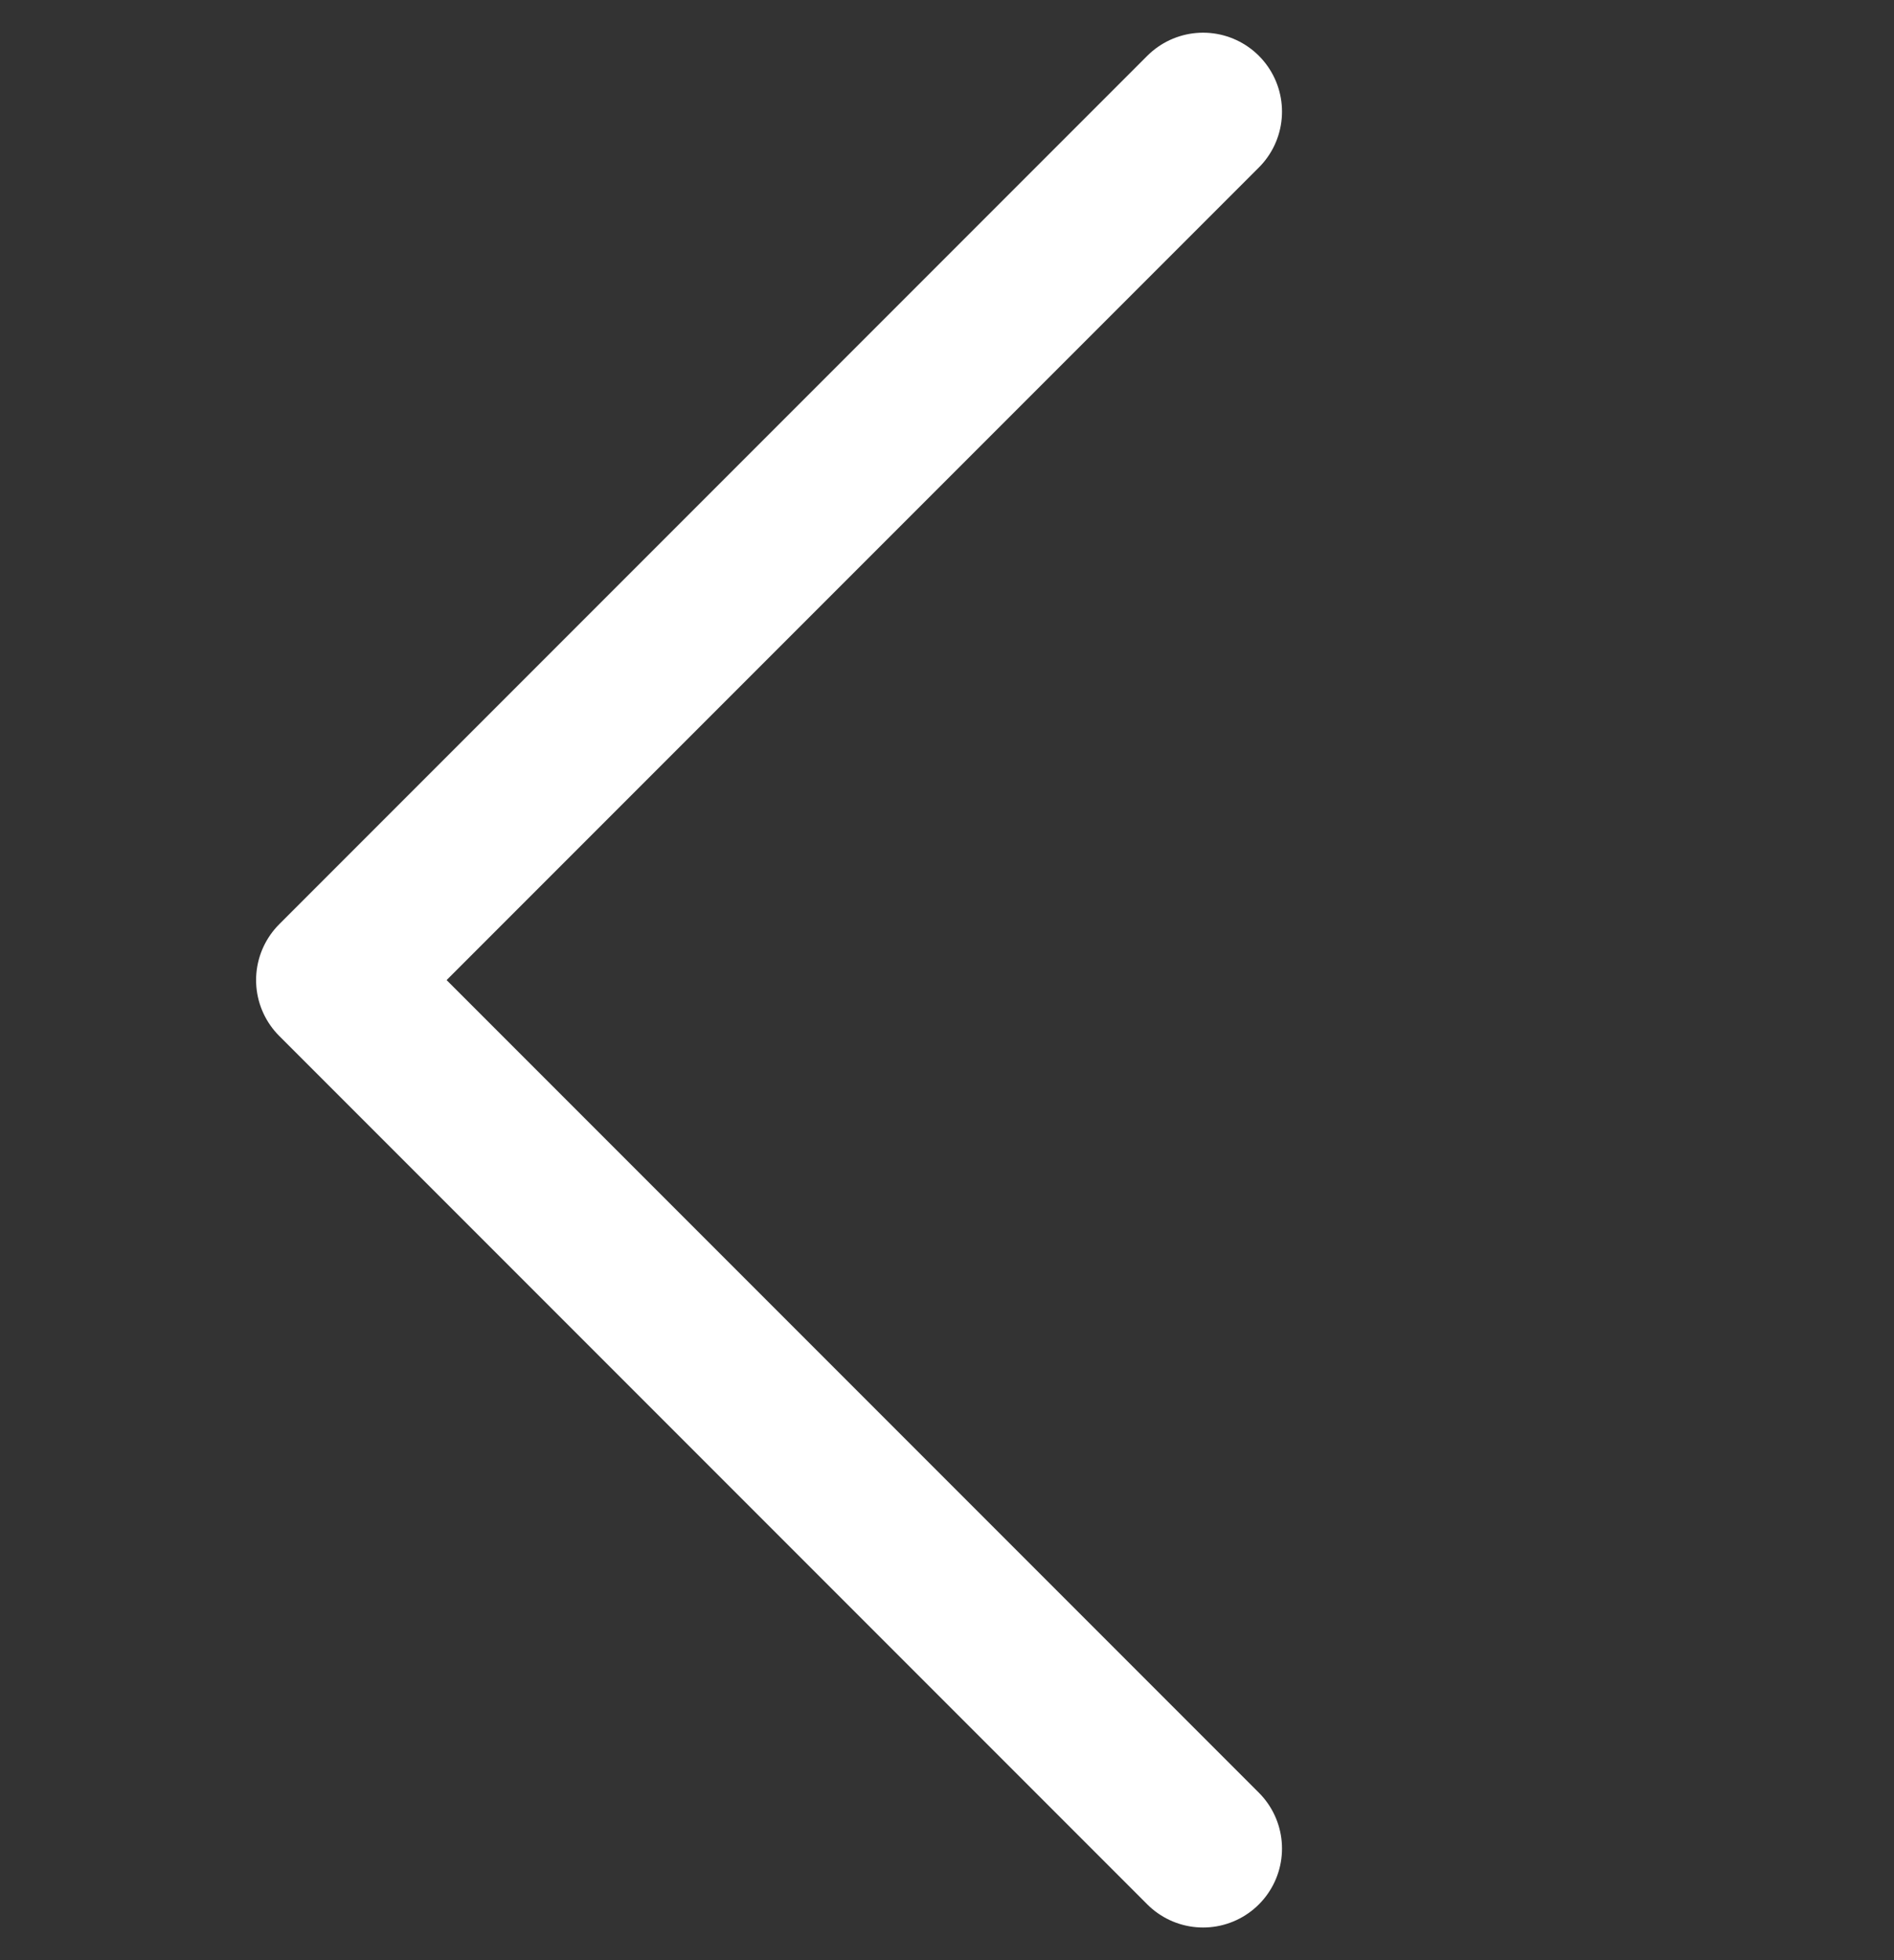 <svg xmlns="http://www.w3.org/2000/svg" width="24" height="24.828" viewBox="0 0 24 24.828">
  <rect x="0" y="0" width="24" height="24.828" fill="#333333" stroke="none"/>
  <g id="ico_w_back" transform="translate(0 0.329)">
    <rect id="사각형_78" data-name="사각형 78" width="24" height="24" fill="none" opacity="0.52"/>
    <g id="구성_요소_111_2" data-name="구성 요소 111 – 2" transform="translate(4.245 1.085)">
      <path id="패스_10" data-name="패스 10" d="M-1696.225,2105.143l-11,11,11,11" transform="translate(1707.225 -2105.143)" fill="none" stroke="#fff" stroke-linecap="round" stroke-linejoin="round" stroke-width="2"/>
    </g>
  </g>
</svg>
